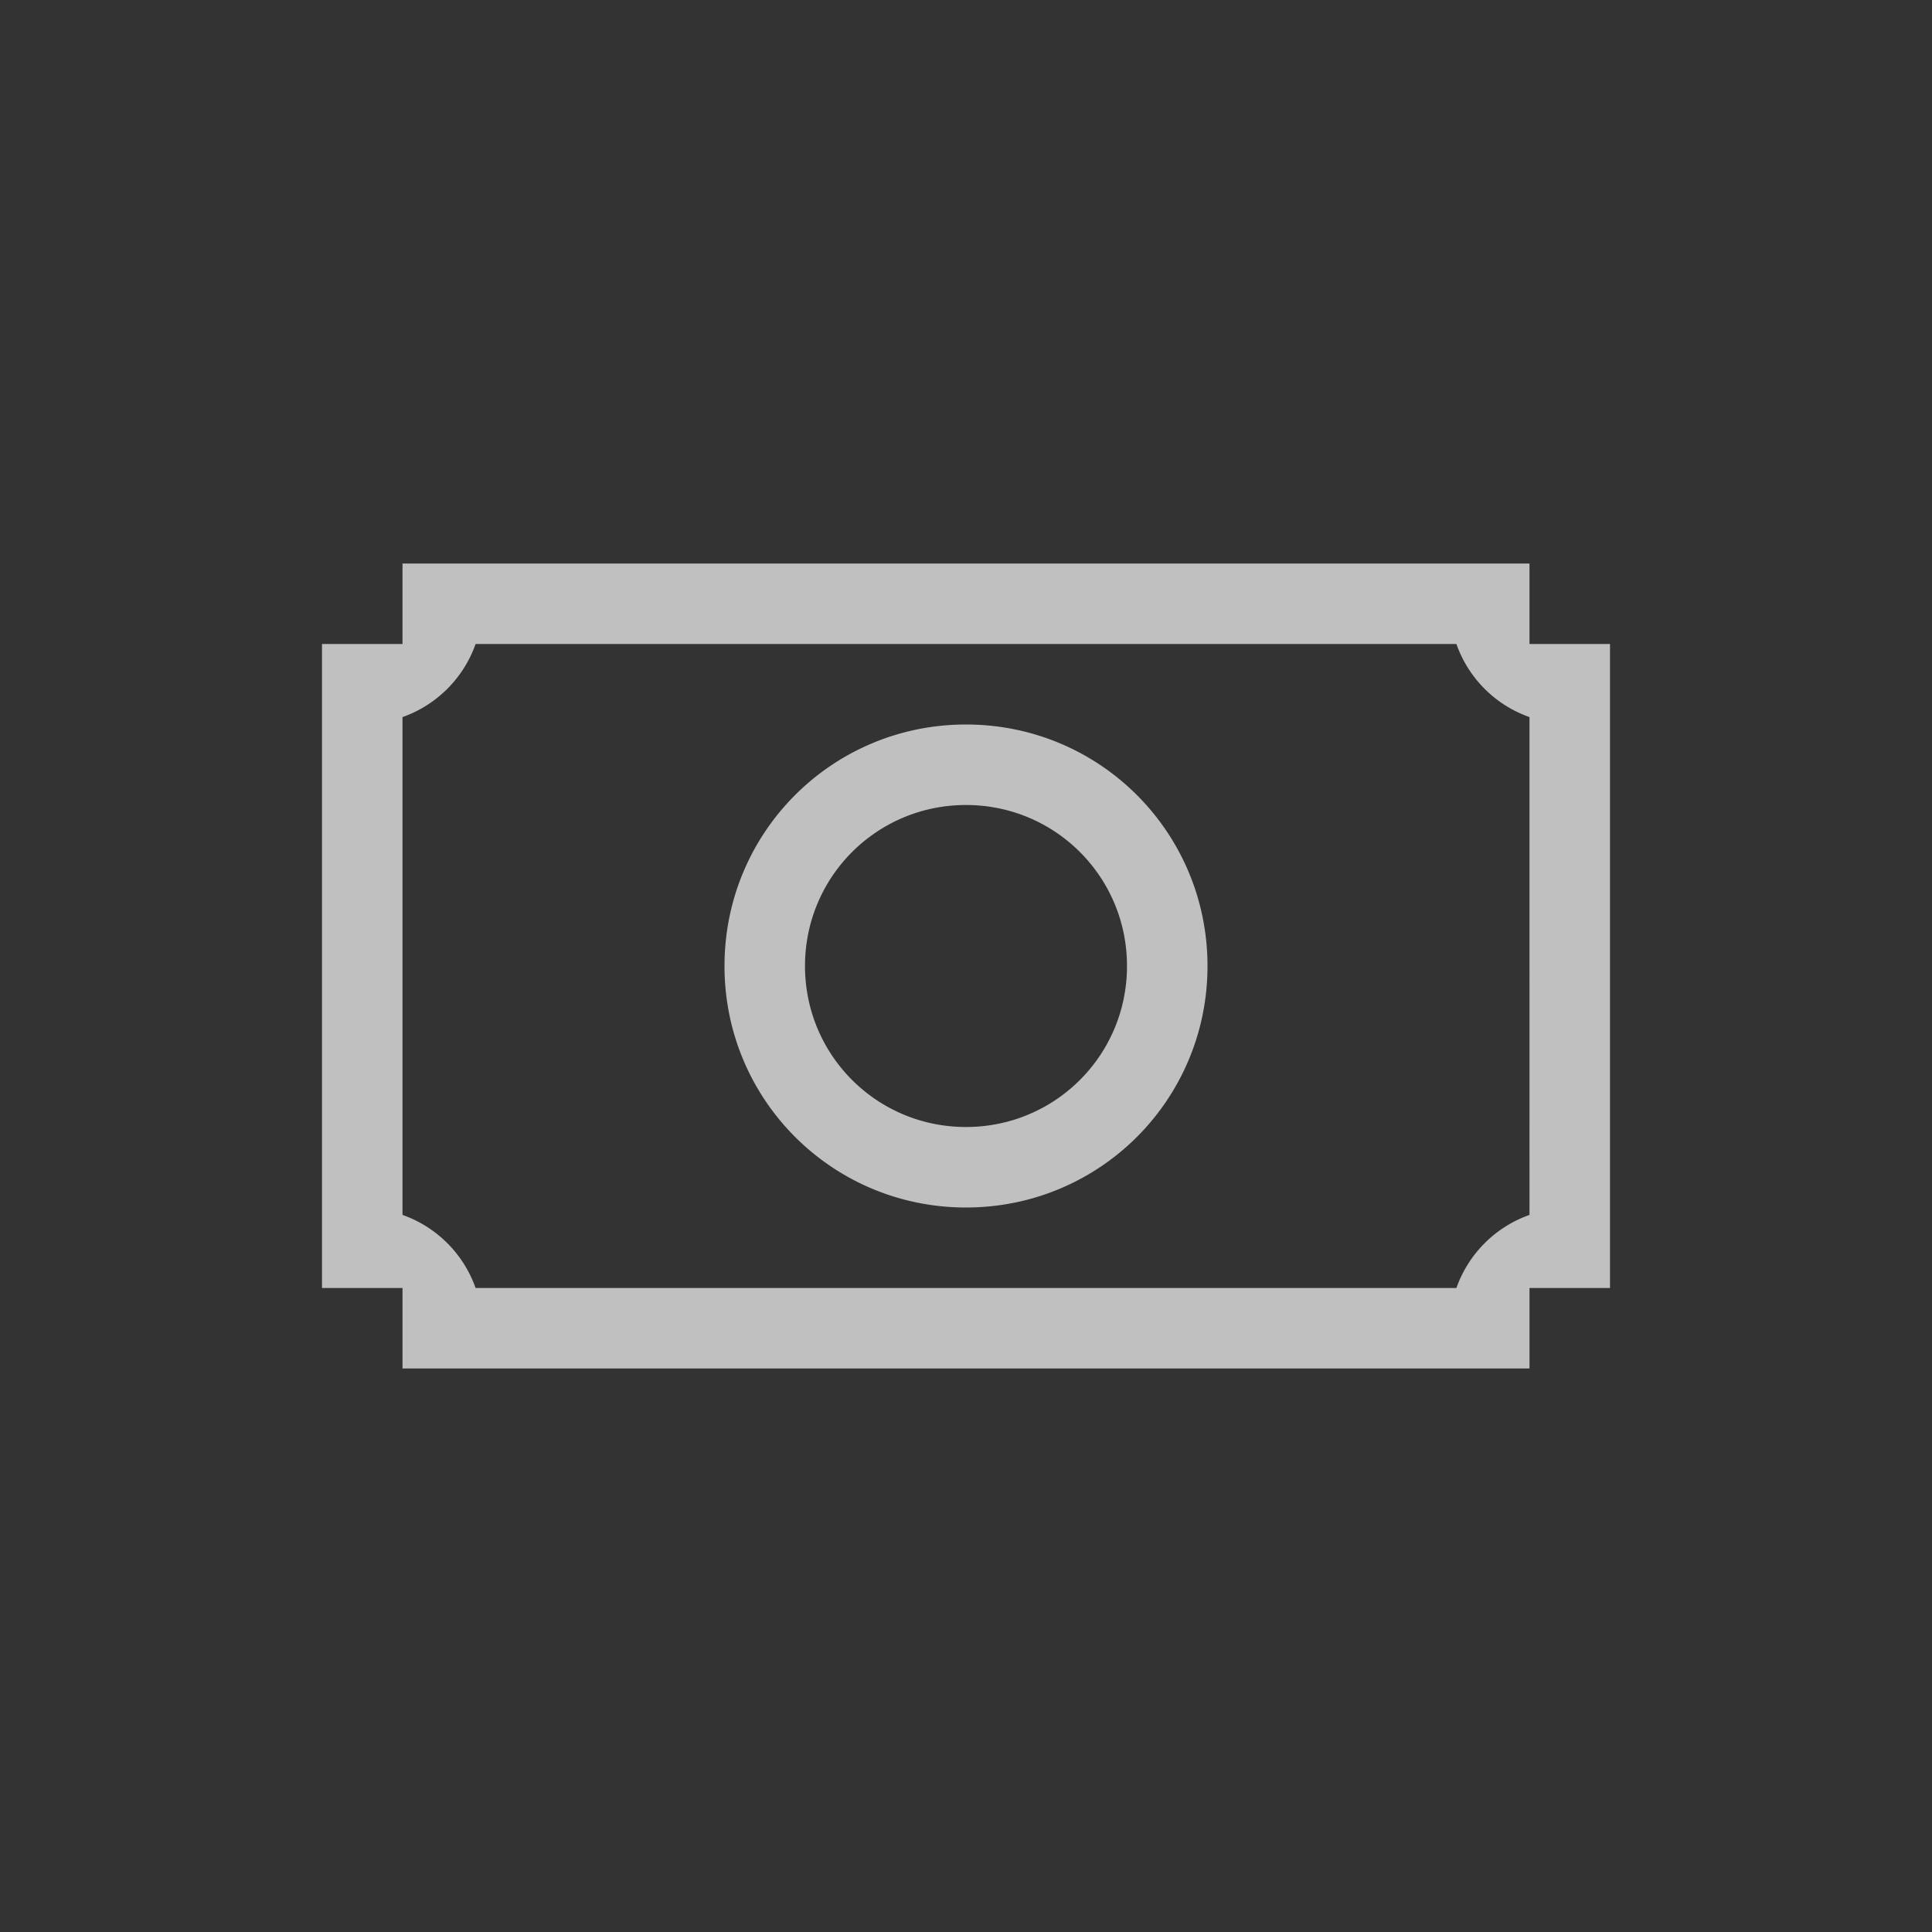 <svg xmlns="http://www.w3.org/2000/svg" viewBox="0 0 24 24">
    <rect x="0" y="0" width="24" height="24" fill="#333333" stroke="none"/>
    <path d="M5 7v1H4v8h1v1h14v-1h1V8h-1V7H5zm.908 1h12.184c.15.425.483.758.908.908V15.092a1.49 1.49 0 0 0-.908.908H5.908A1.49 1.49 0 0 0 5 15.092V8.908A1.49 1.49 0 0 0 5.908 8zM12 9c-1.662 0-3 1.338-3 3s1.338 3 3 3 3-1.338 3-3-1.338-3-3-3zm0 1c1.108 0 2 .892 2 2s-.892 2-2 2-2-.892-2-2 .892-2 2-2z" style="fill:currentColor;fill-opacity:1;stroke:none;color:#fdfdfd;opacity:.7"/>
</svg>
